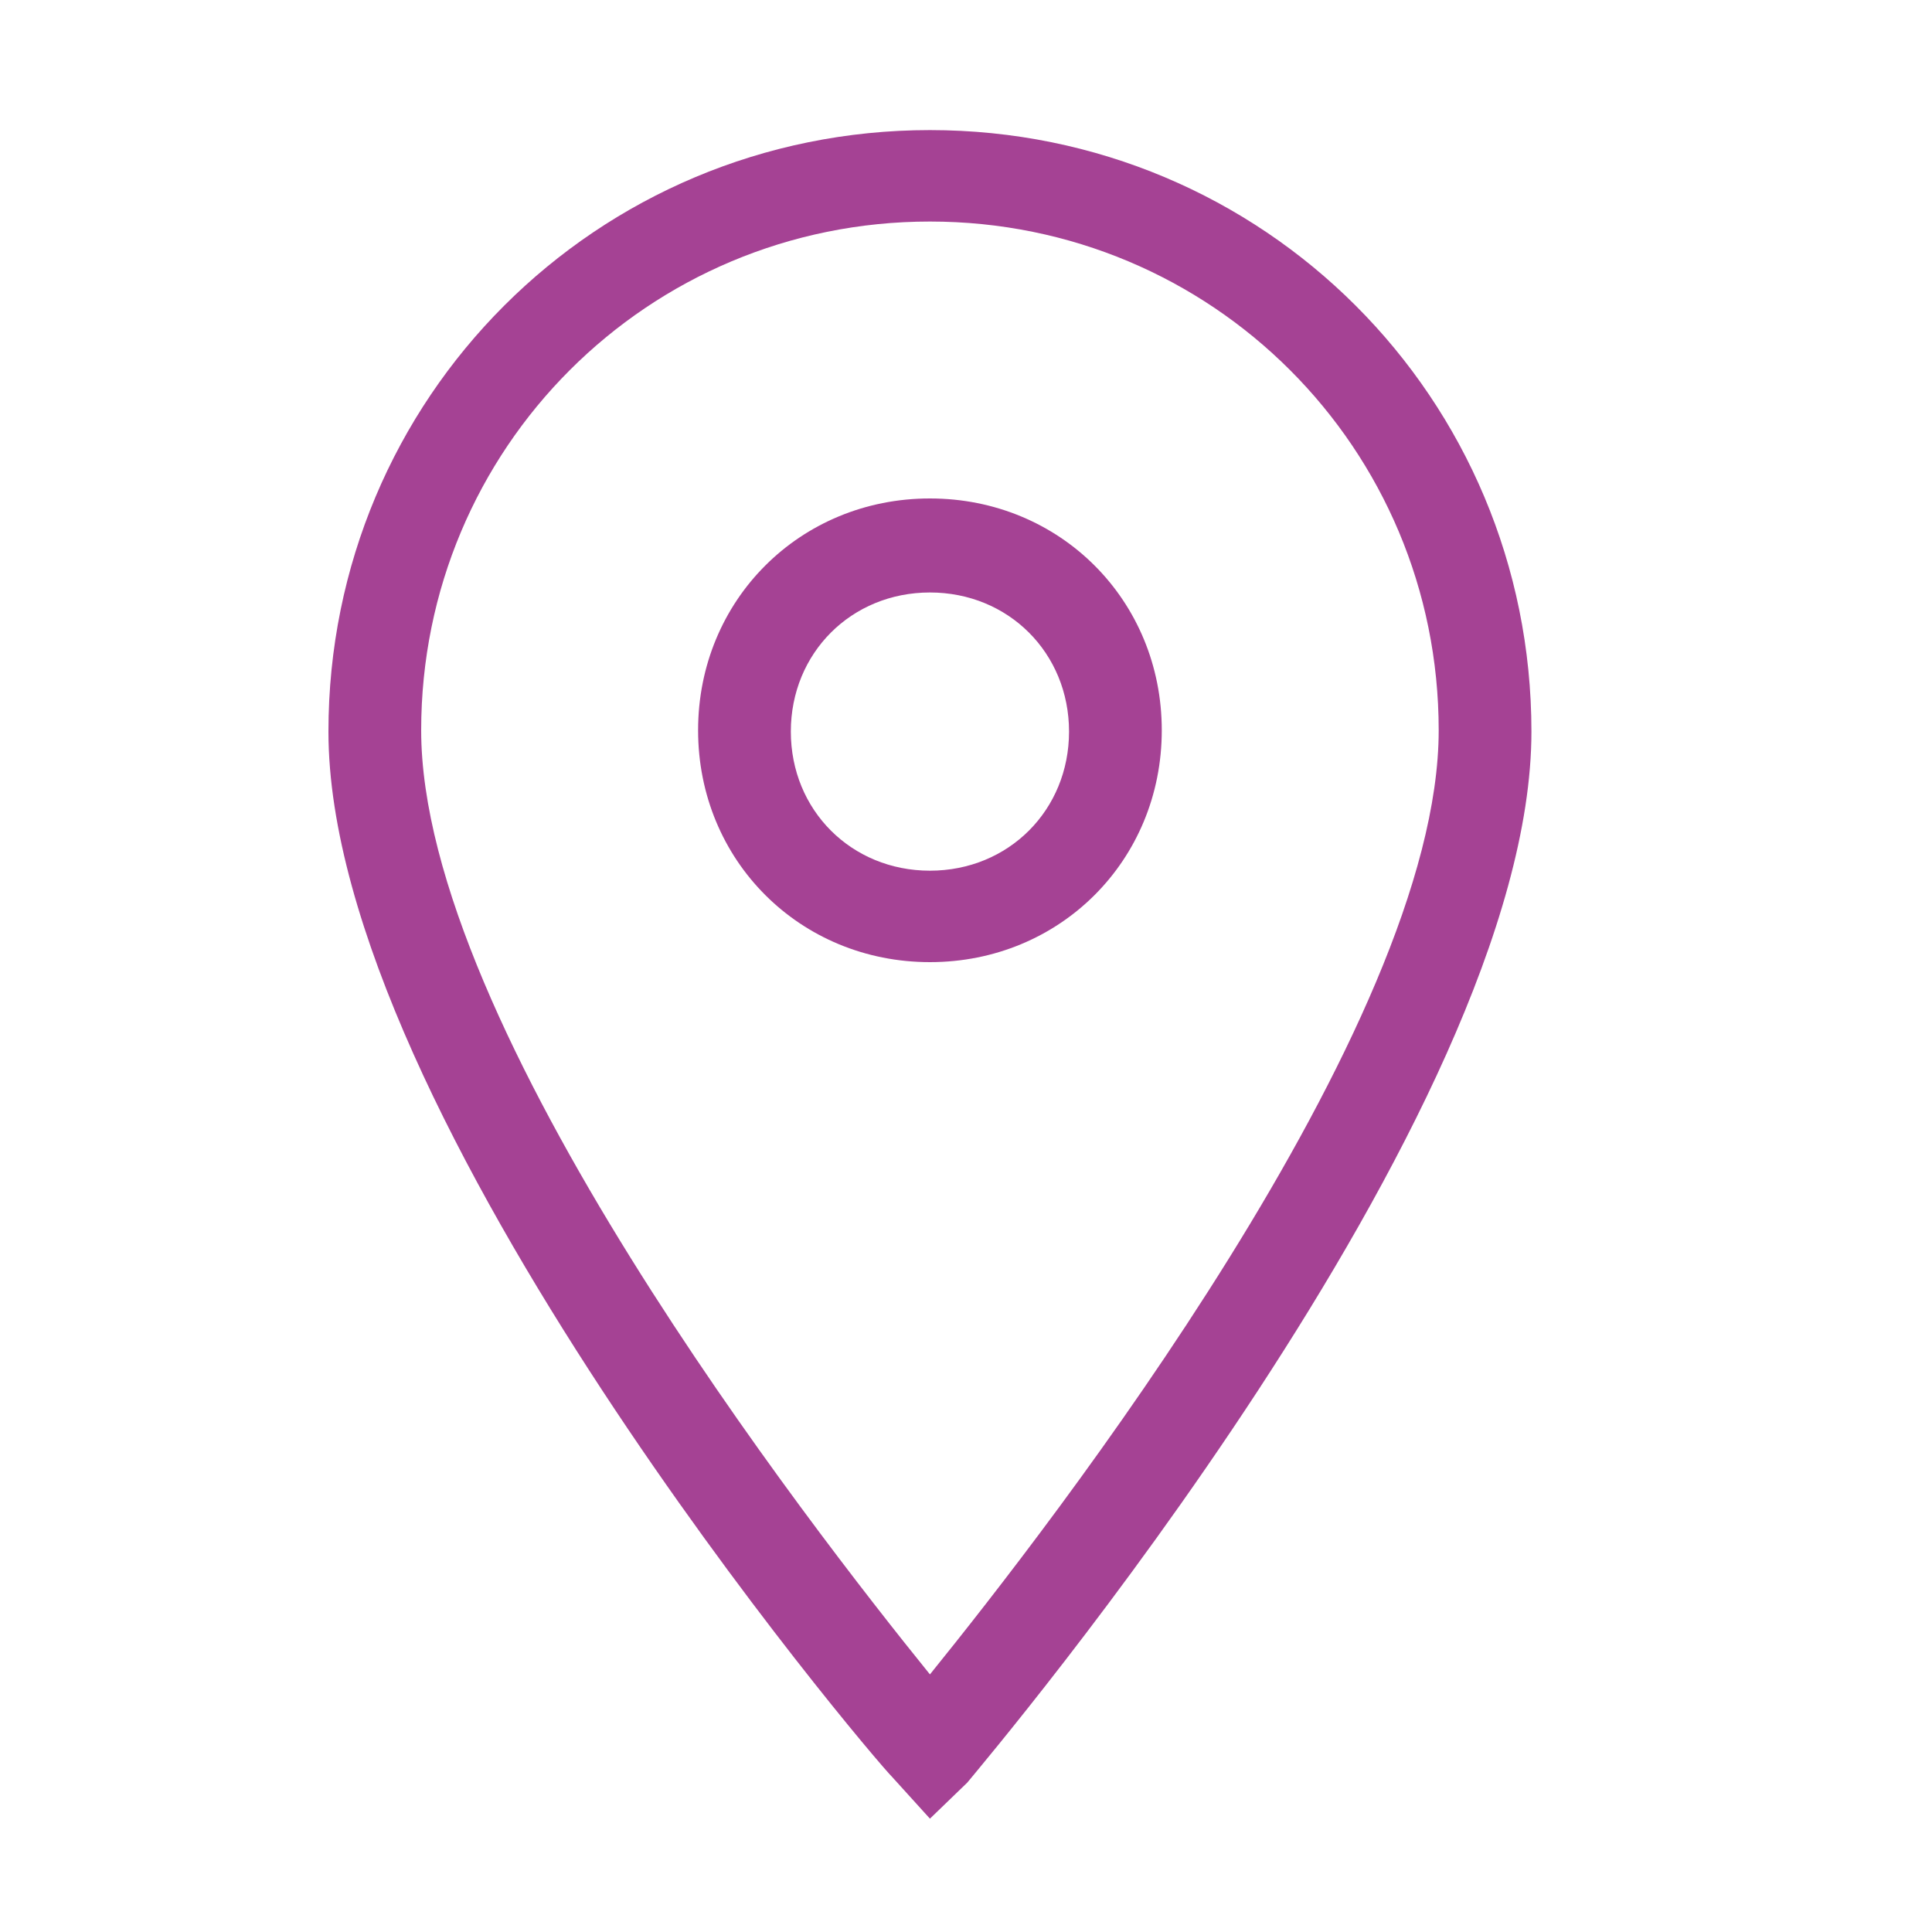 <?xml version="1.0" encoding="utf-8"?>
<!-- Generator: Adobe Illustrator 26.0.1, SVG Export Plug-In . SVG Version: 6.00 Build 0)  -->
<svg version="1.1" id="Layer_1" xmlns="http://www.w3.org/2000/svg" xmlns:xlink="http://www.w3.org/1999/xlink" x="0px" y="0px"
	 viewBox="0 0 150 150" style="enable-background:new 0 0 150 150;" xml:space="preserve">
<style type="text/css">
	.st0{fill:#A54294;}
</style>
<path class="st0" d="M72.2,141.2l-2.9-3.2c-1.8-1.8-43.8-51.4-43.8-81.2c0-25.9,20.8-46.7,46.7-46.7s46.7,20.8,46.7,46.7
	c0,29.8-42,79.4-43.8,81.6L72.2,141.2z M72.2,17.2c-21.9,0-39.5,17.6-39.5,39.5c0,23,30.2,61.8,39.5,73.3
	c9.3-11.5,39.5-50.3,39.5-73.3C111.7,34.8,94.1,17.2,72.2,17.2L72.2,17.2z"/>
<path class="st0" d="M72.2,74.7c-10.1,0-18-7.9-18-18s7.9-18,18-18s18,7.9,18,18S82.3,74.7,72.2,74.7z M72.2,46
	c-6.1,0-10.8,4.7-10.8,10.8s4.7,10.8,10.8,10.8S83,62.9,83,56.8S78.3,46,72.2,46z"/>
</svg>
